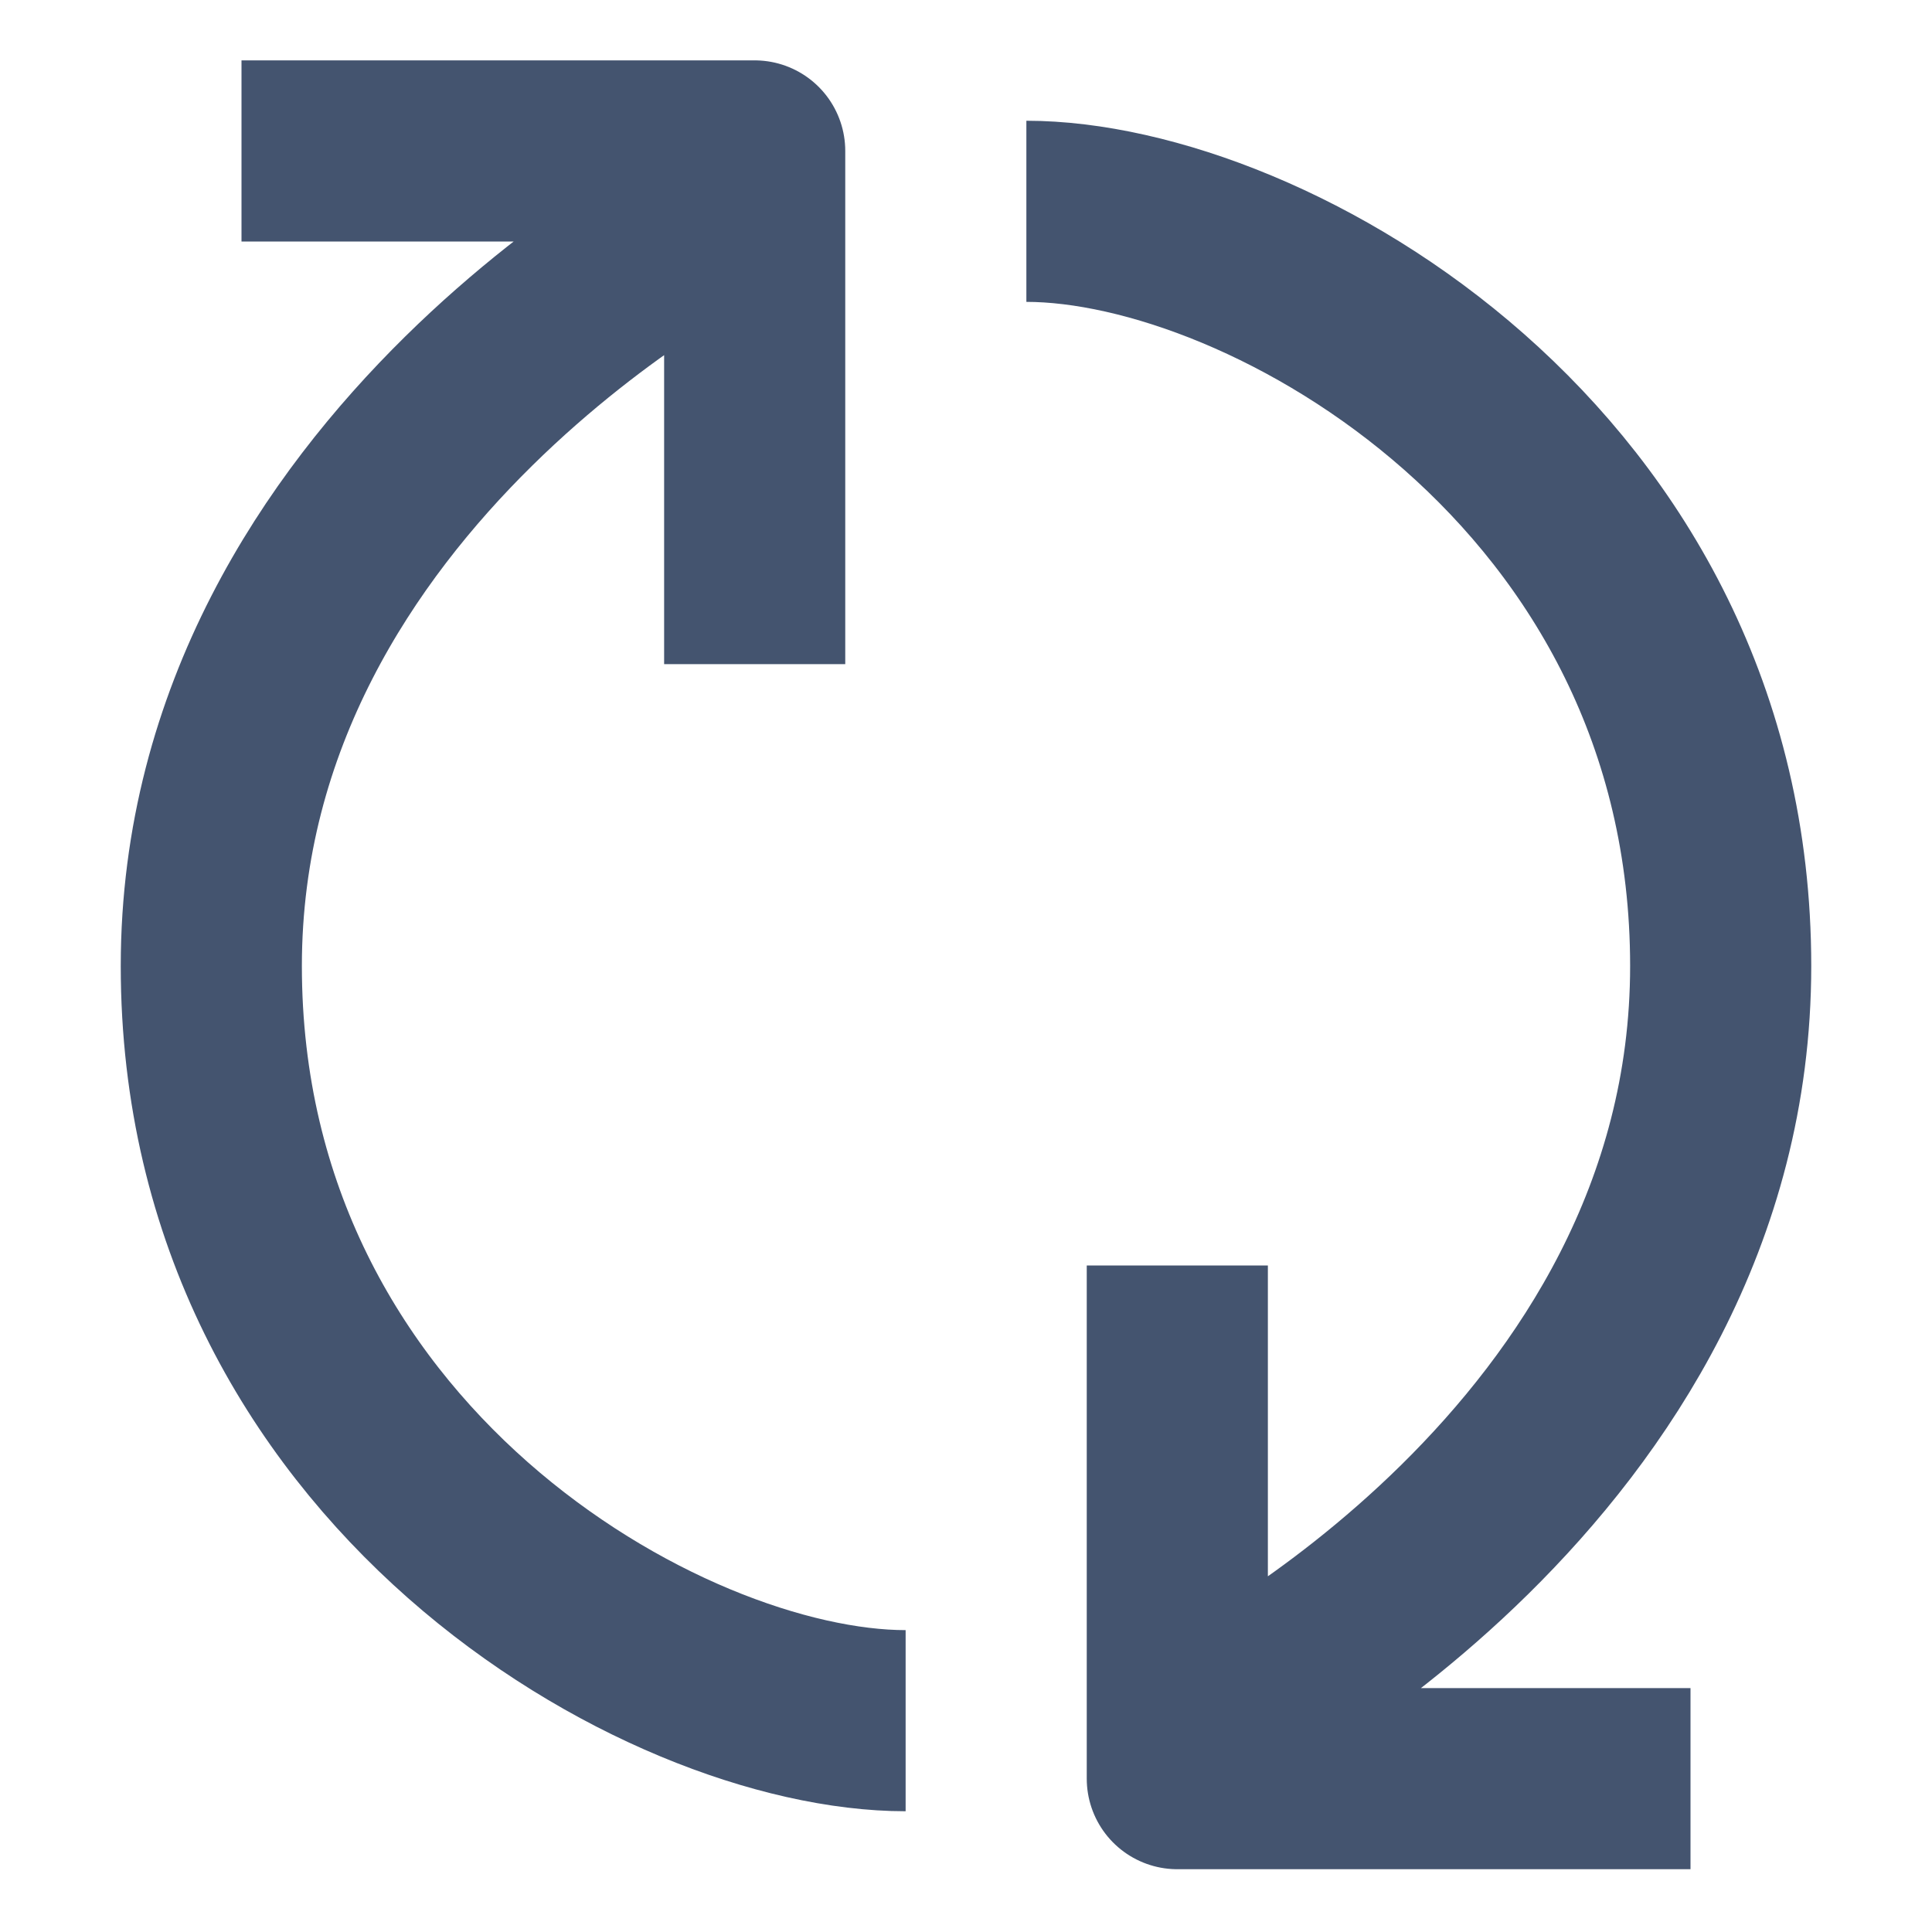 <svg width="16" height="16" viewBox="0 0 16 16" fill="none" xmlns="http://www.w3.org/2000/svg">
<path d="M8.5 1.75C10.5 1.75 14.25 3.875 14.25 8C14.25 12.125 10.01 14.24 10.01 14.24M7.5 14.25C5.5 14.25 1.75 12.125 1.75 8C1.75 3.875 6.01 1.74 6.01 1.74M6.25 5.5L6.25 1.25L2 1.25M9.75 10.48V14.73H14" stroke="#44546F" stroke-width="1.5" stroke-linejoin="round"/>
</svg>
